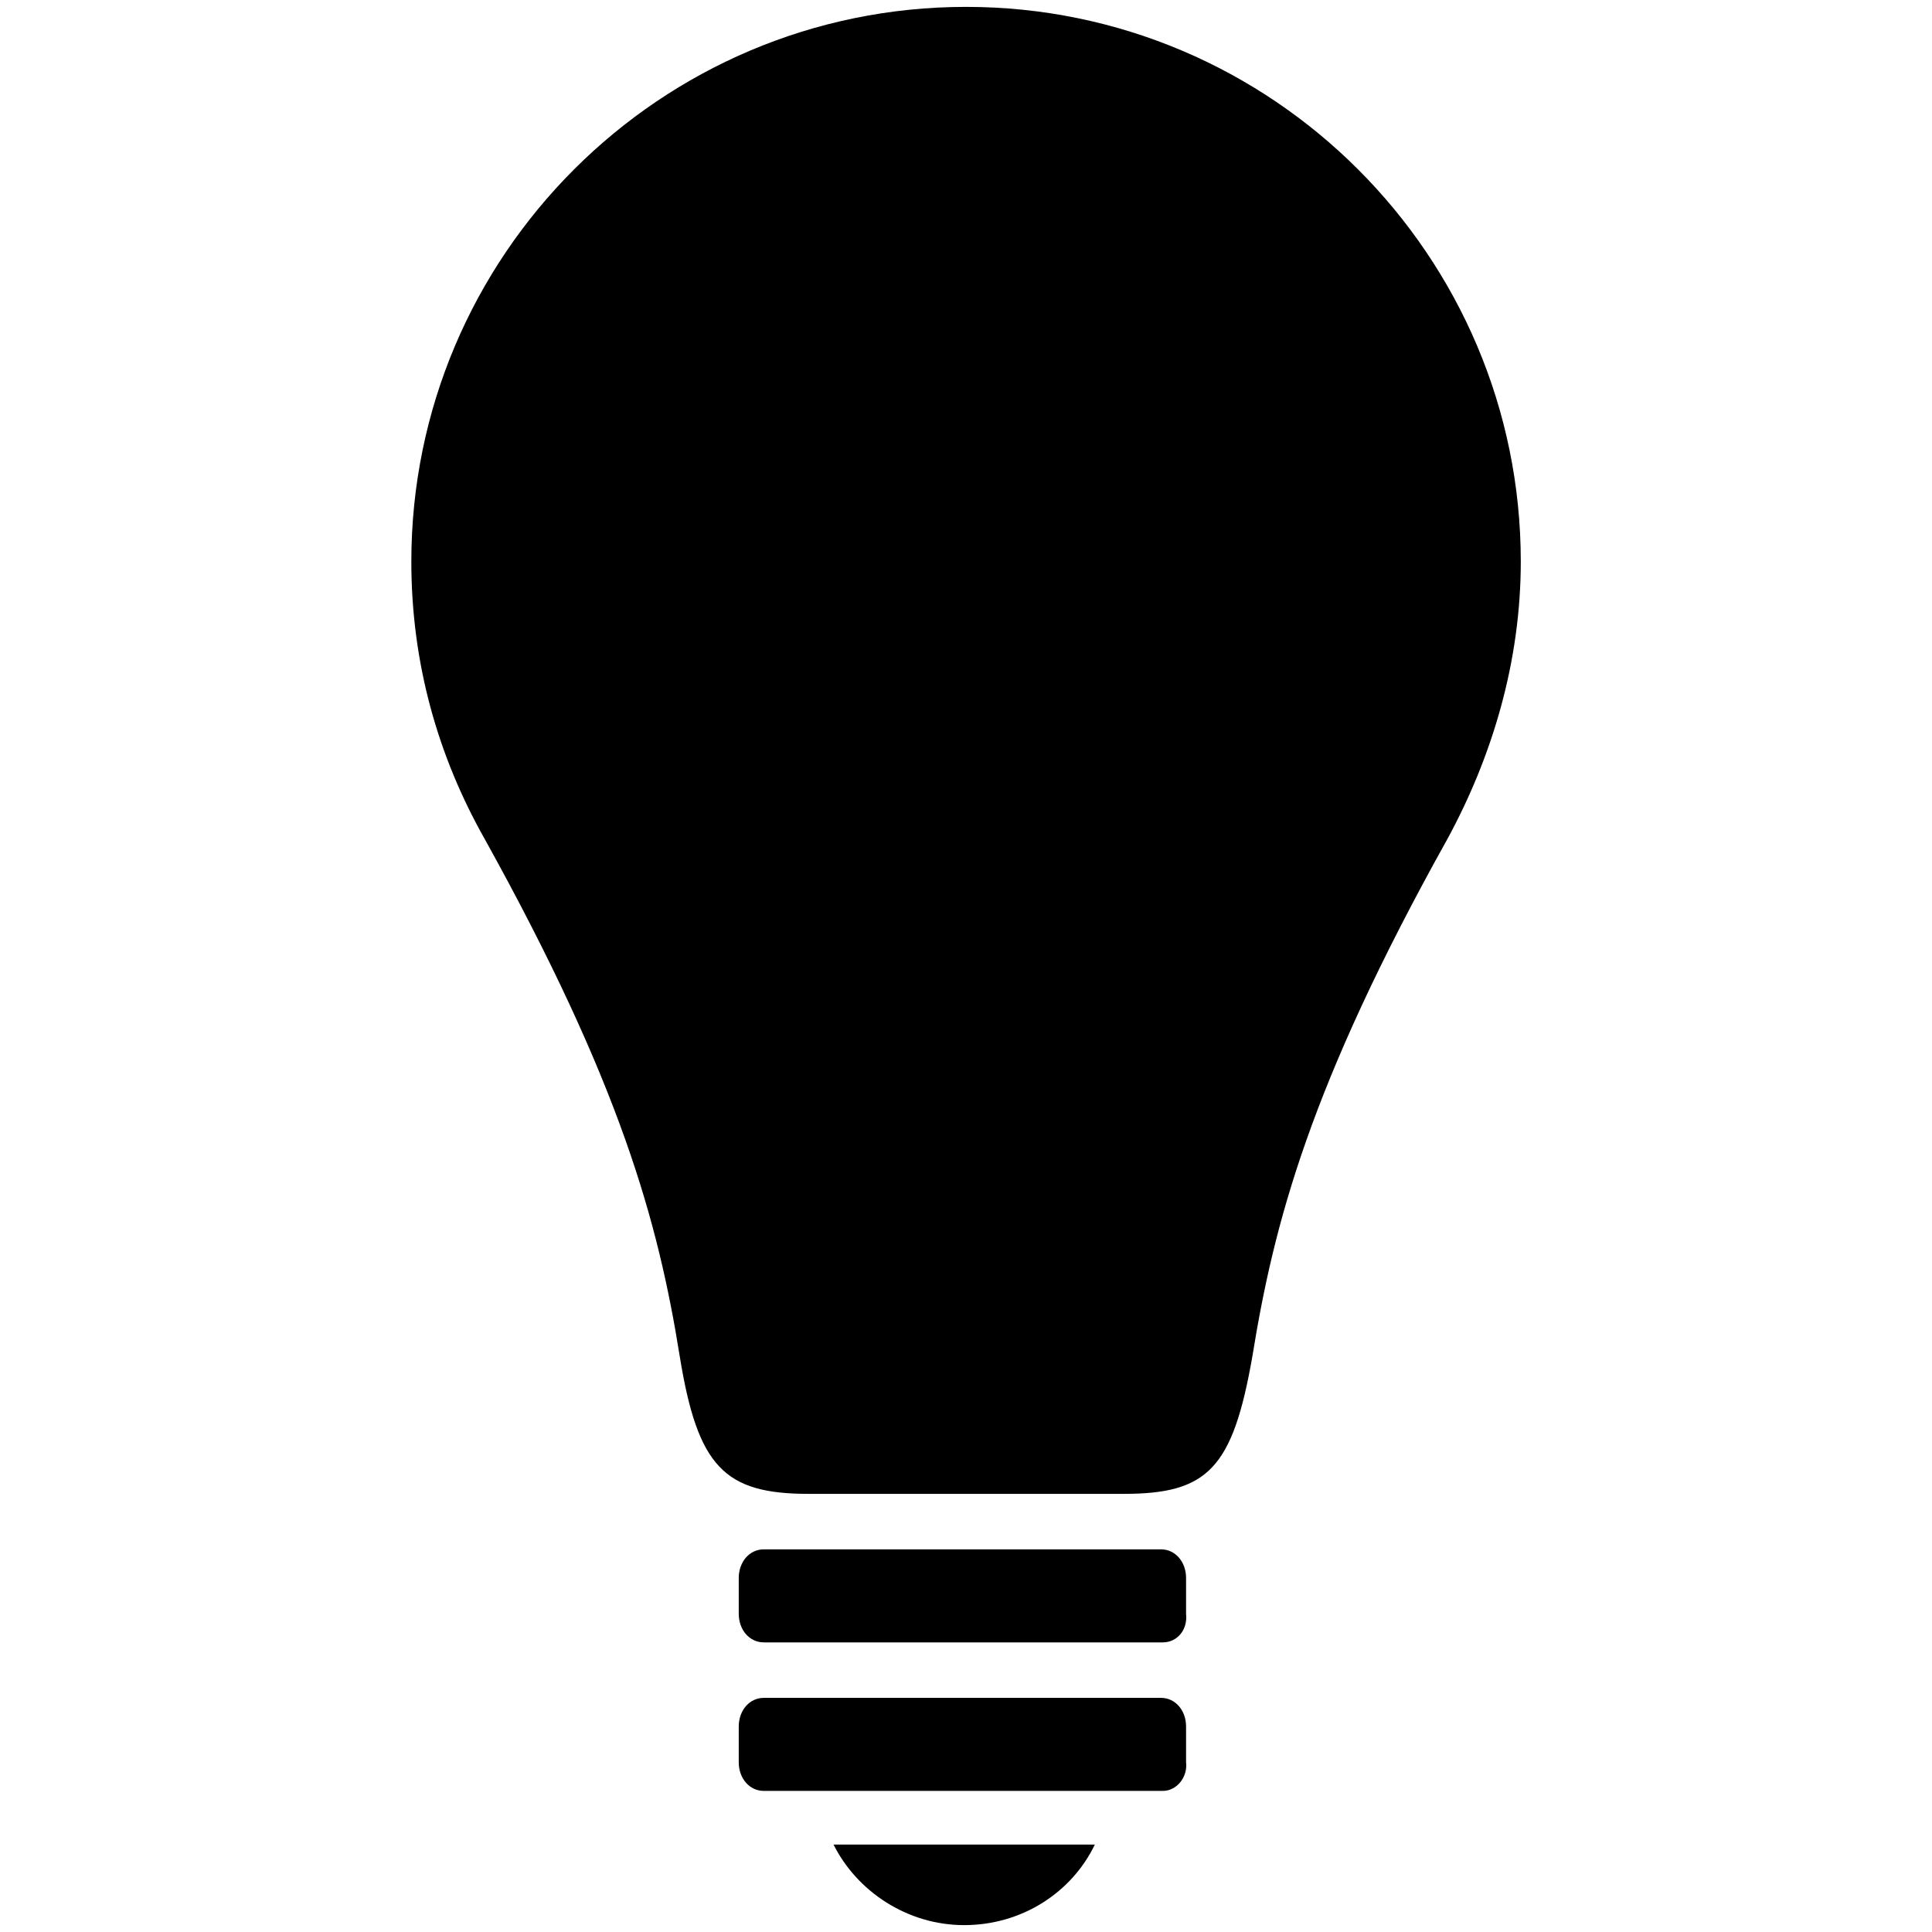 <?xml version="1.0" ?>
<svg version="1.1" viewBox="0 0 32 32" xmlns="http://www.w3.org/2000/svg">
  <path d="m18.608,24.743l-5.216,0c-1.393,0 -1.837,-0.445 -2.134,-2.282c-0.356,-2.223 -0.978,-4.505 -3.23,-8.565c-0.771,-1.363 -1.215,-2.904 -1.215,-4.594c0,-5.068 4.12,-9.188 9.188,-9.188c5.068,0 9.188,4.12 9.188,9.188c0,1.66 -0.474,3.23 -1.215,4.594c-2.282,4.09 -2.875,6.372 -3.23,8.565c-0.326,1.867 -0.741,2.282 -2.134,2.282l0,0zm-0.474,5.809c-0.385,0.8 -1.215,1.334 -2.164,1.334c-0.948,0 -1.778,-0.563 -2.164,-1.334l4.327,0l0,0zm1.126,-3.349l-6.609,0c-0.237,0 -0.415,-0.207 -0.415,-0.474l0,-0.593c0,-0.267 0.178,-0.474 0.415,-0.474l6.579,0c0.237,0 0.415,0.207 0.415,0.474l0,0.593c0.03,0.267 -0.148,0.474 -0.385,0.474l0,0zm0,2.46l-6.609,0c-0.237,0 -0.415,-0.207 -0.415,-0.474l0,-0.593c0,-0.267 0.178,-0.474 0.415,-0.474l6.579,0c0.237,0 0.415,0.207 0.415,0.474l0,0.593c0.03,0.237 -0.148,0.474 -0.385,0.474l0,0z"/>
</svg>
